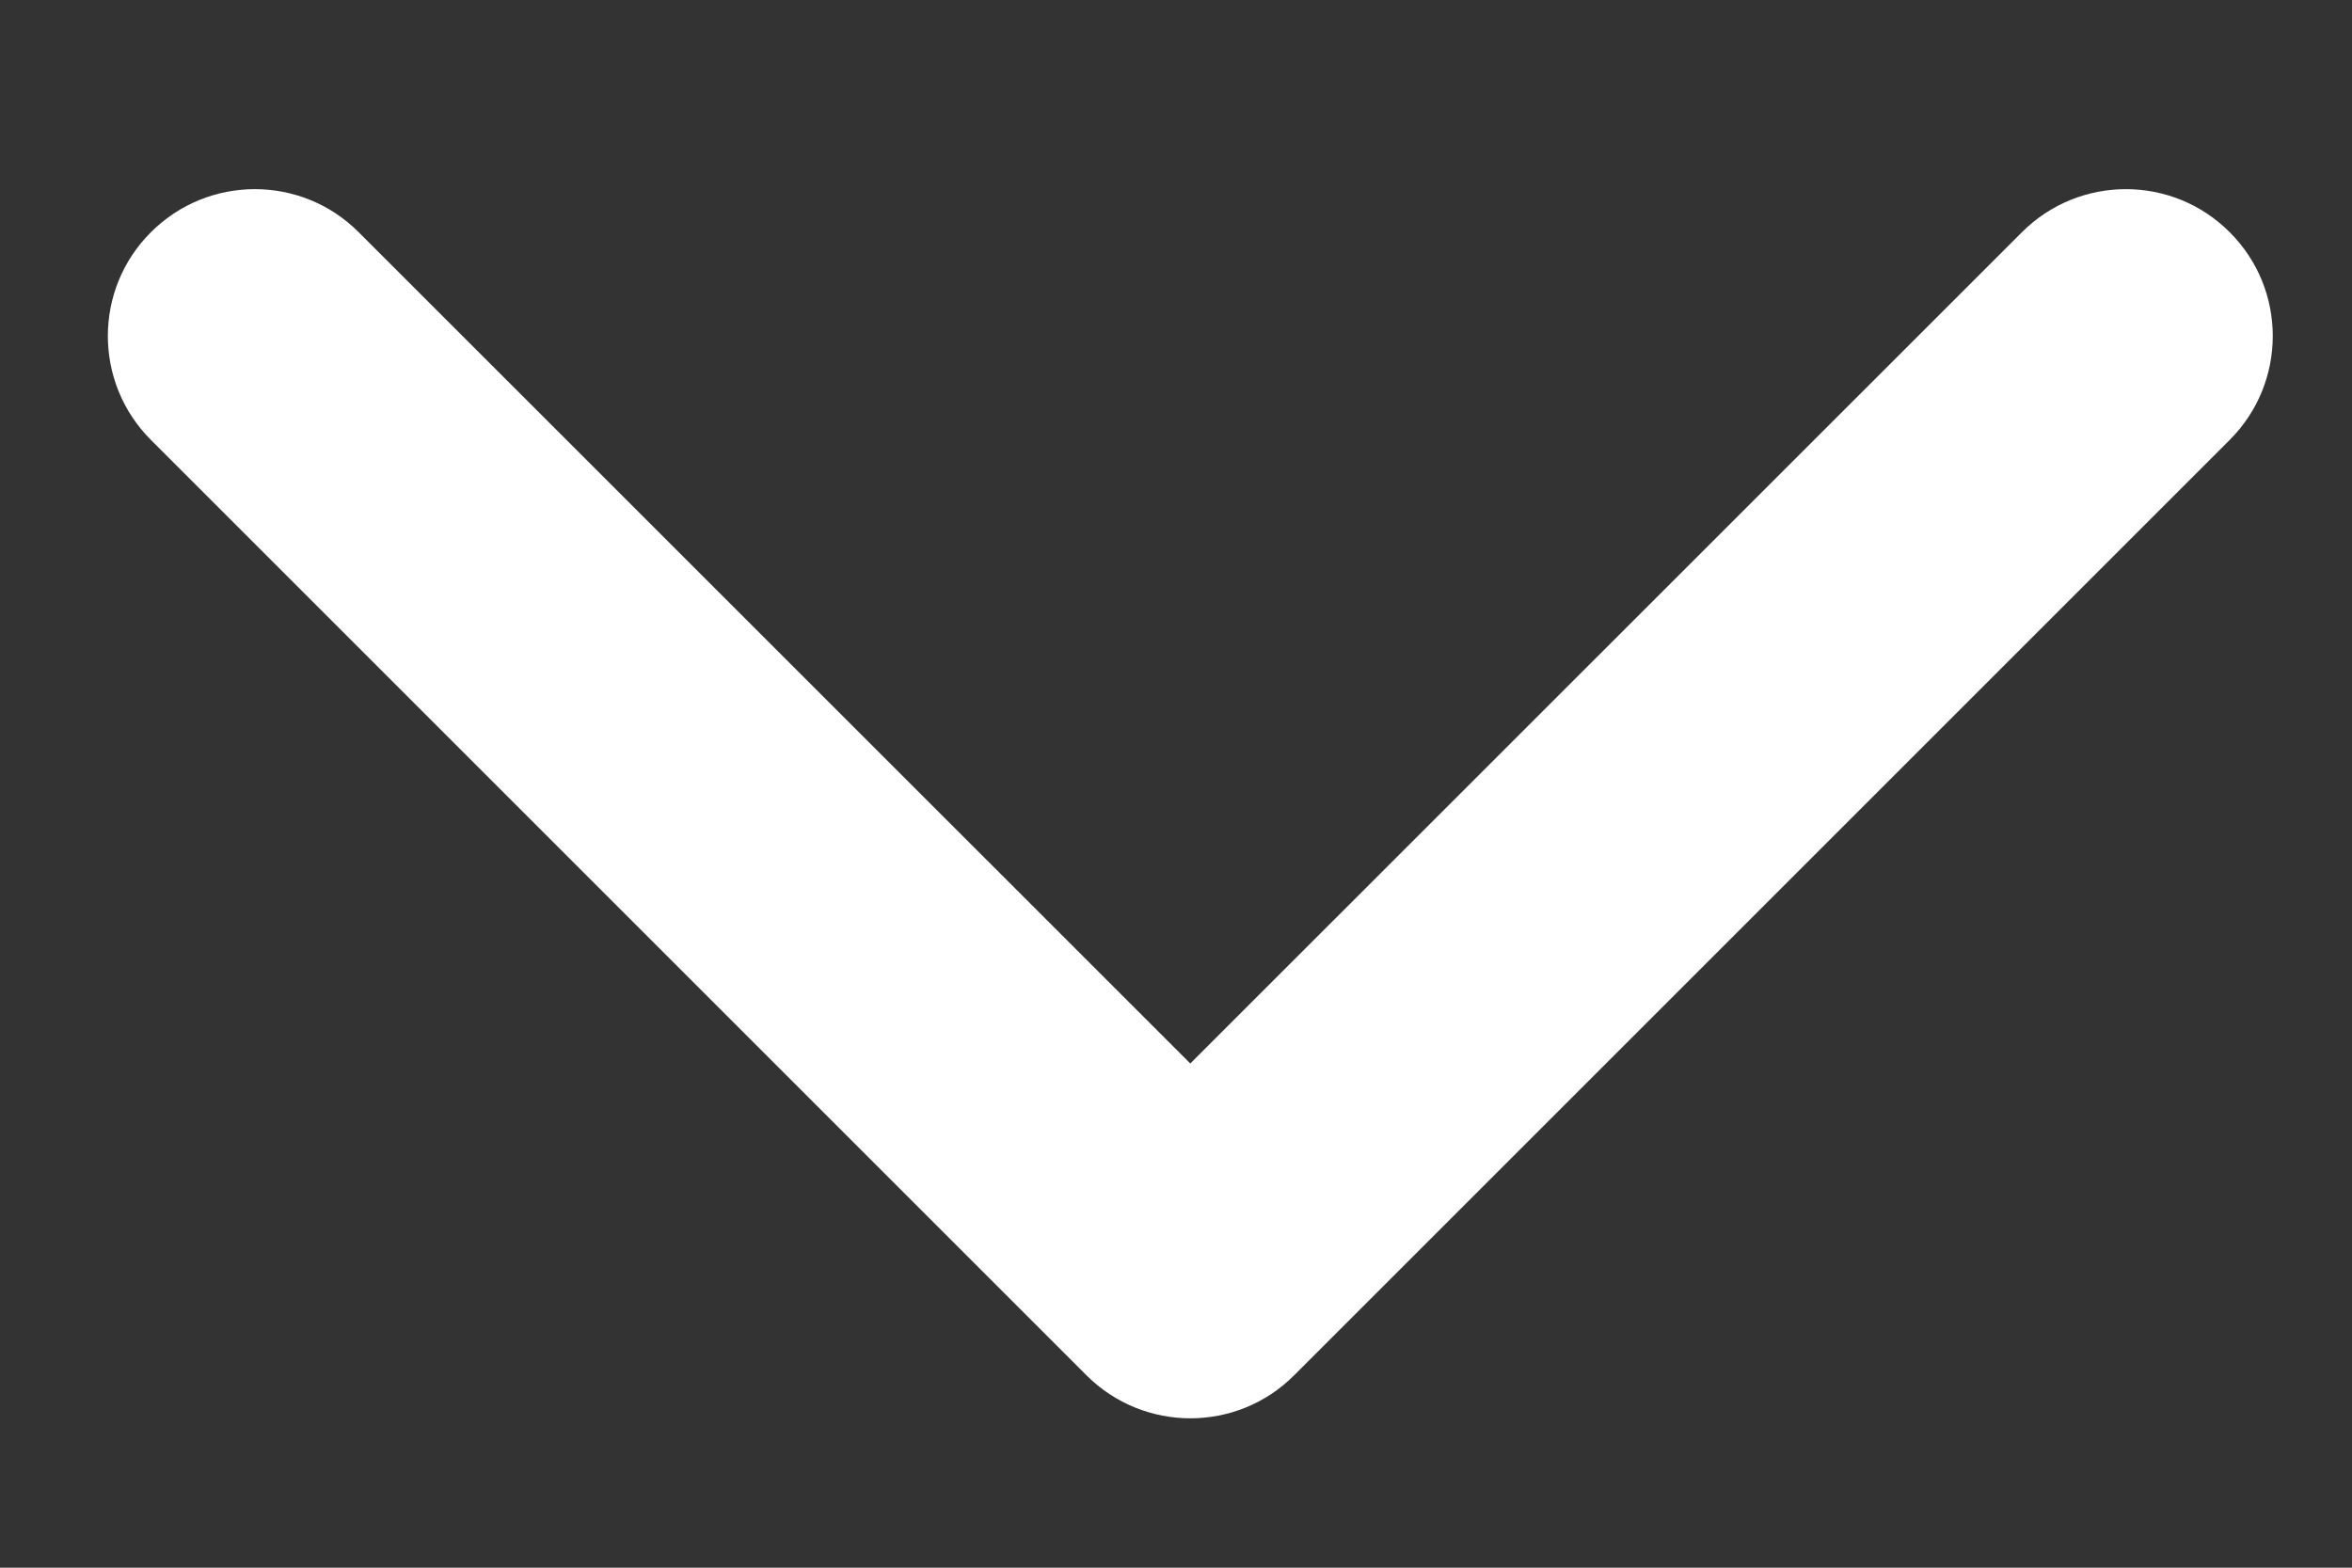 <svg width="12" height="8" viewBox="0 0 12 8" fill="none" xmlns="http://www.w3.org/2000/svg">
<rect x="0" y="0" width="12" height="8" fill="#333333" stroke="none"/>
<path d="M5.543 7.018C5.836 7.311 6.311 7.311 6.603 7.018L11.376 2.245C11.669 1.952 11.669 1.477 11.376 1.185C11.084 0.892 10.609 0.892 10.316 1.185L6.073 5.427L1.83 1.185C1.538 0.892 1.063 0.892 0.77 1.185C0.477 1.477 0.477 1.952 0.77 2.245L5.543 7.018ZM5.323 5.634L5.323 6.488L6.823 6.488L6.823 5.634L5.323 5.634Z" fill="white"/>
</svg>
